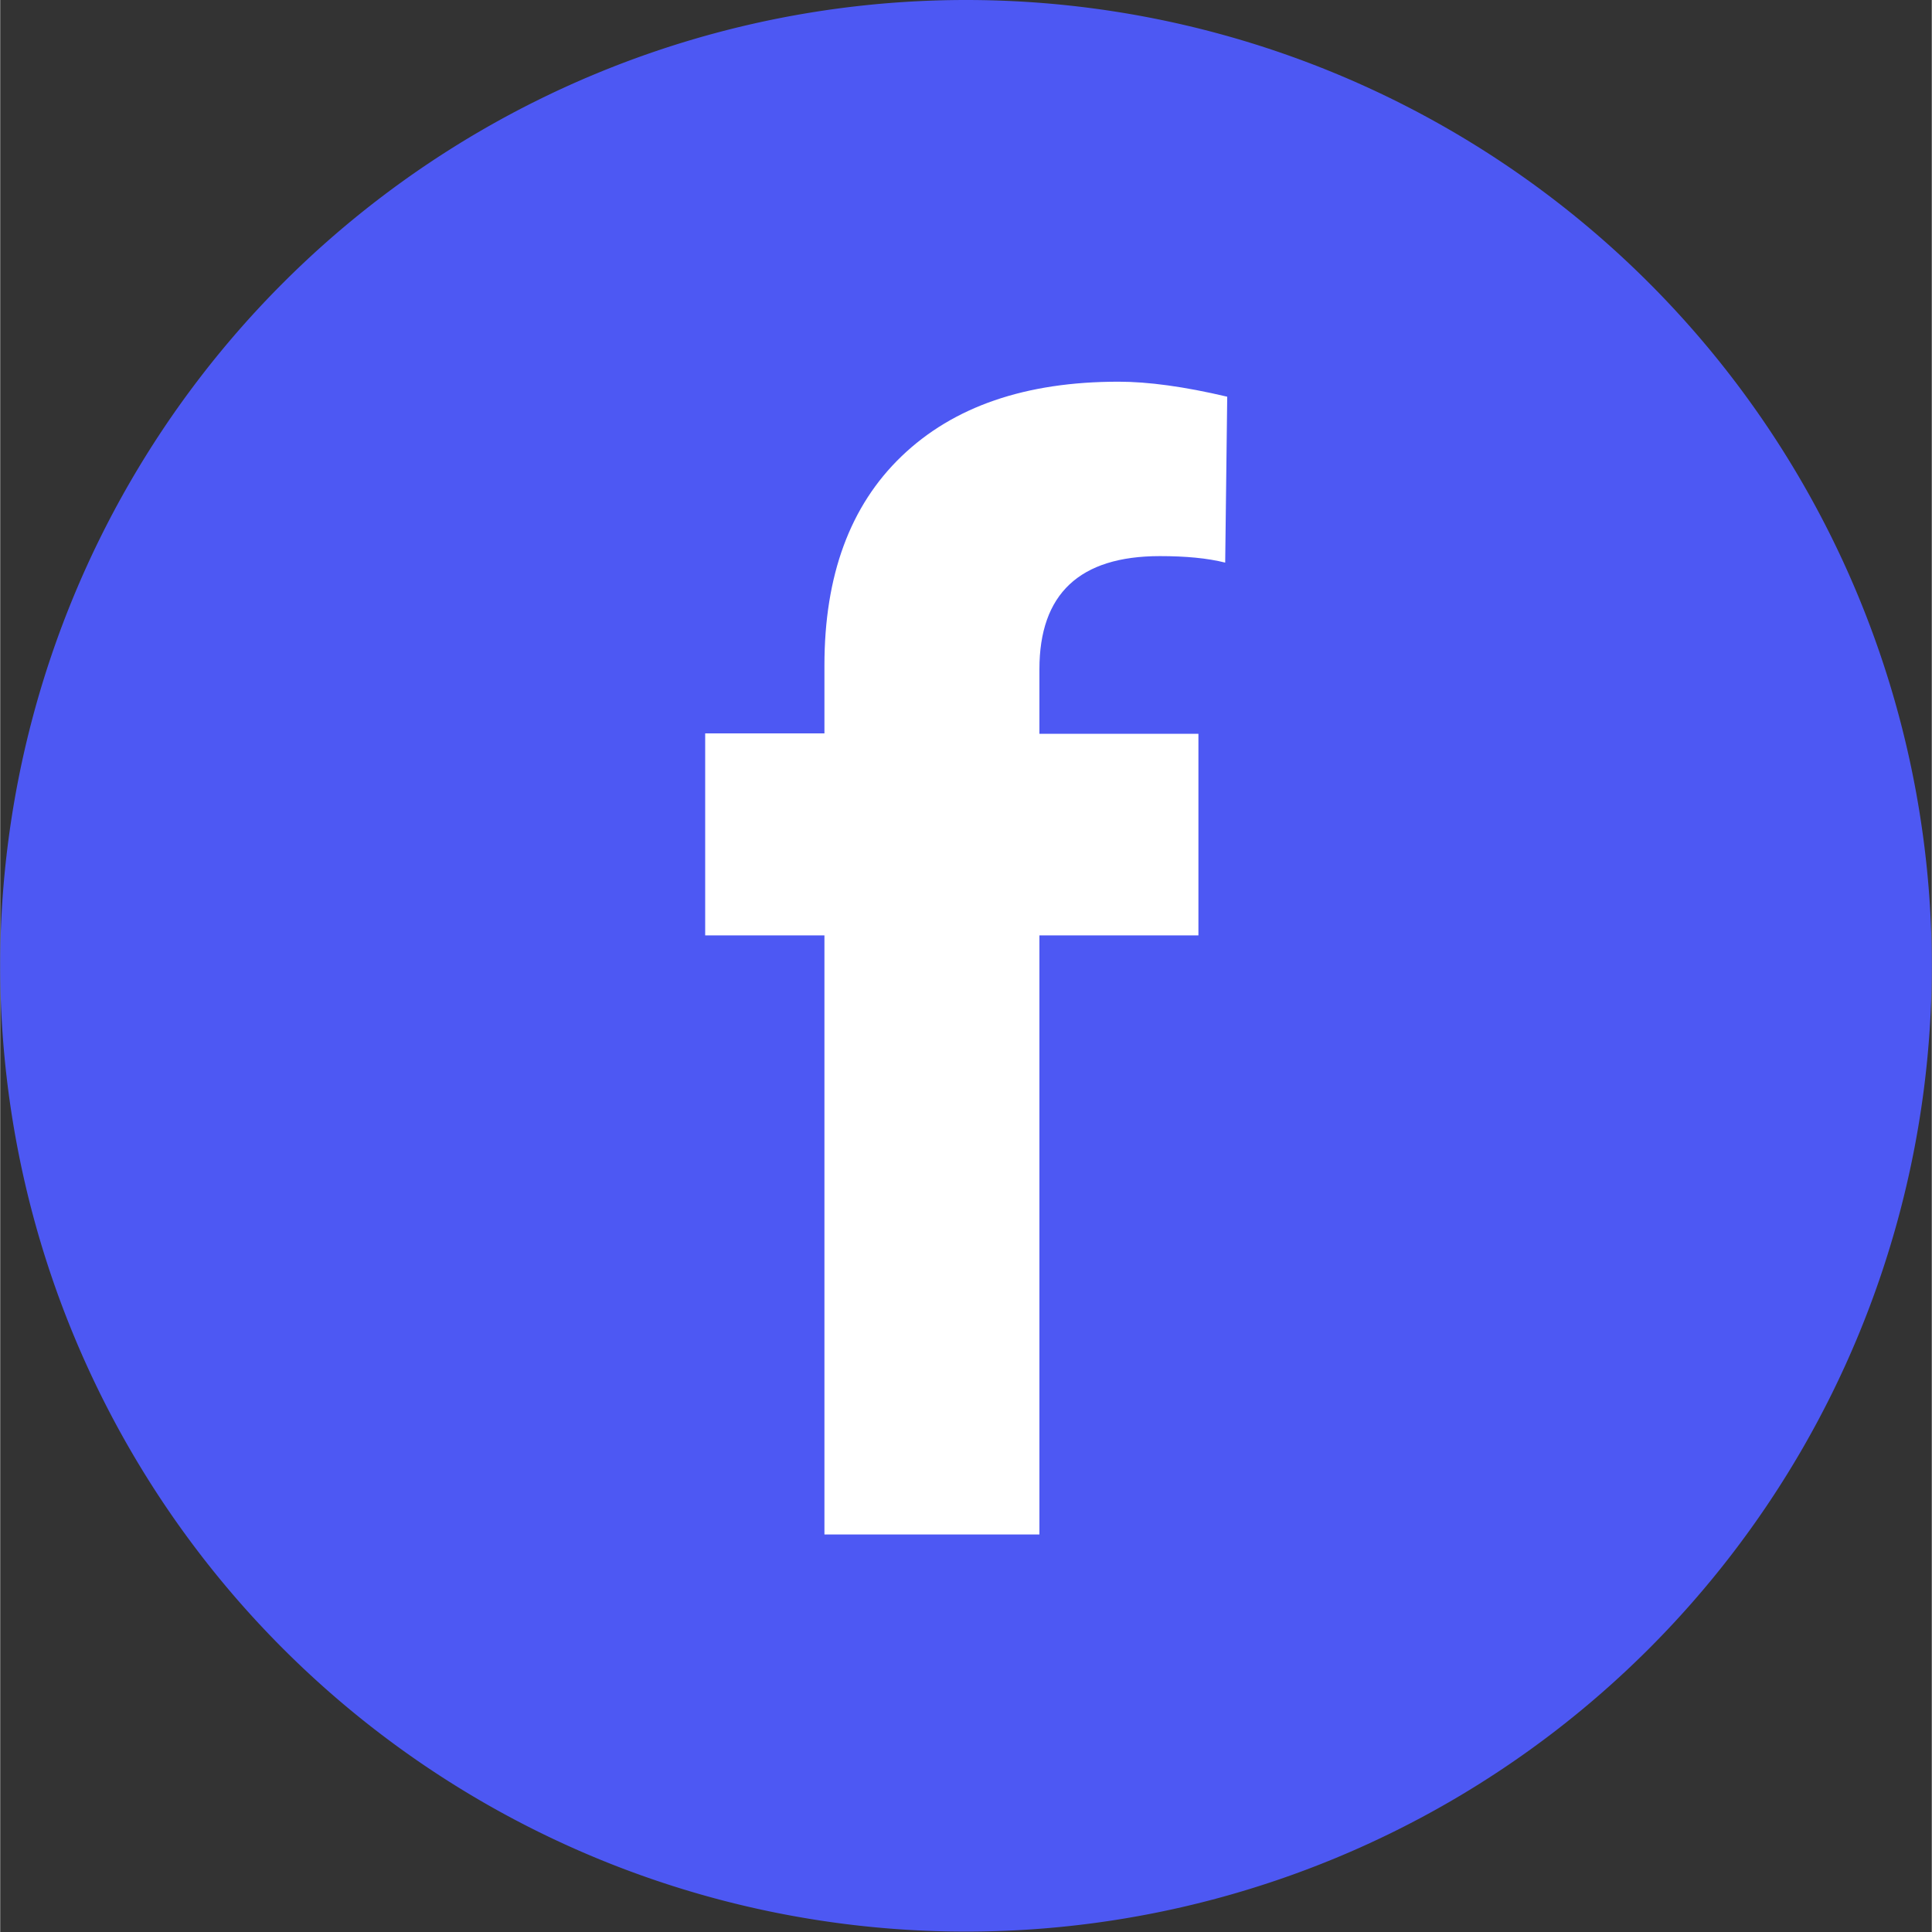 <?xml version="1.0" encoding="UTF-8" standalone="no"?>
<svg
   xmlns:dc="http://purl.org/dc/elements/1.1/"
   xmlns:cc="http://creativecommons.org/ns#"
   xmlns:rdf="http://www.w3.org/1999/02/22-rdf-syntax-ns#"
   xmlns:svg="http://www.w3.org/2000/svg"
   xmlns="http://www.w3.org/2000/svg"
   xmlns:sodipodi="http://sodipodi.sourceforge.net/DTD/sodipodi-0.dtd"
   xmlns:inkscape="http://www.inkscape.org/namespaces/inkscape"
   height="18"
   width="18"
   version="1.1"
   viewBox="0 0 4.762 4.763"
   id="svg8"
   sodipodi:docname="fb.svg"
   inkscape:version="0.92.1 r15371"
   inkscape:export-filename="/home/kapa/projects/NewStream/data/icons/social/fb.png"
   inkscape:export-xdpi="108"
   inkscape:export-ydpi="108">
  <rect x="0" y="0" width="4.762" height="4.763" fill="#333333" stroke="none"/>
  <defs
     id="defs12" />
  <sodipodi:namedview
     pagecolor="#ffffff"
     bordercolor="#666666"
     borderopacity="1"
     objecttolerance="10"
     gridtolerance="10"
     guidetolerance="10"
     inkscape:pageopacity="0"
     inkscape:pageshadow="2"
     inkscape:window-width="1404"
     inkscape:window-height="737"
     id="namedview10"
     showgrid="false"
     inkscape:zoom="21.454545"
     inkscape:cx="10.338006"
     inkscape:cy="7.4987377"
     inkscape:window-x="416"
     inkscape:window-y="179"
     inkscape:window-maximized="0"
     inkscape:current-layer="svg8" />
  <path
     style="opacity:1;fill:#4d58f3;fill-opacity:1;fill-rule:nonzero;stroke:none;stroke-width:0.201;stroke-linecap:butt;stroke-linejoin:miter;stroke-miterlimit:4;stroke-dasharray:none;stroke-dashoffset:0;stroke-opacity:0.771"
     d="M 4.762,2.381 A 2.381,2.381 0 0 1 2.381,4.762 2.381,2.381 0 0 1 0,2.381 2.381,2.381 0 0 1 2.381,-3.2625002e-7 2.381,2.381 0 0 1 4.762,2.381 Z"
     id="path4482"
     inkscape:connector-curvature="0" />
  <g
     aria-label="f"
     style="font-style:normal;font-weight:normal;font-size:3.738px;line-height:4.38px;font-family:Sans;letter-spacing:0px;word-spacing:0px;fill:#000000;fill-opacity:1;stroke:none;stroke-width:0.175px;stroke-linecap:butt;stroke-linejoin:miter;stroke-opacity:1"
     id="text4517"
     transform="translate(0.265,0.265)">
    <path
       d="M 1.767,3.518 V 2.041 H 1.473 V 1.543 h 0.294 V 1.375 c 0,-0.221 0.063,-0.393 0.19,-0.515 0.128,-0.123 0.306,-0.184 0.535,-0.184 0.073,0 0.162,0.012 0.268,0.037 l -0.005,0.409 c -0.044,-0.011 -0.097,-0.016 -0.161,-0.016 -0.198,0 -0.297,0.093 -0.297,0.279 v 0.159 h 0.392 V 2.041 h -0.392 v 1.477 z"
       style="font-style:normal;font-variant:normal;font-weight:bold;font-stretch:normal;font-family:Roboto;-inkscape-font-specification:'Roboto Bold';fill:#ffffff;fill-opacity:1;stroke-width:0.175px"
       id="path4484"
       inkscape:connector-curvature="0"
       sodipodi:nodetypes="cccccscsccsscccccc" />
  </g>
</svg>
